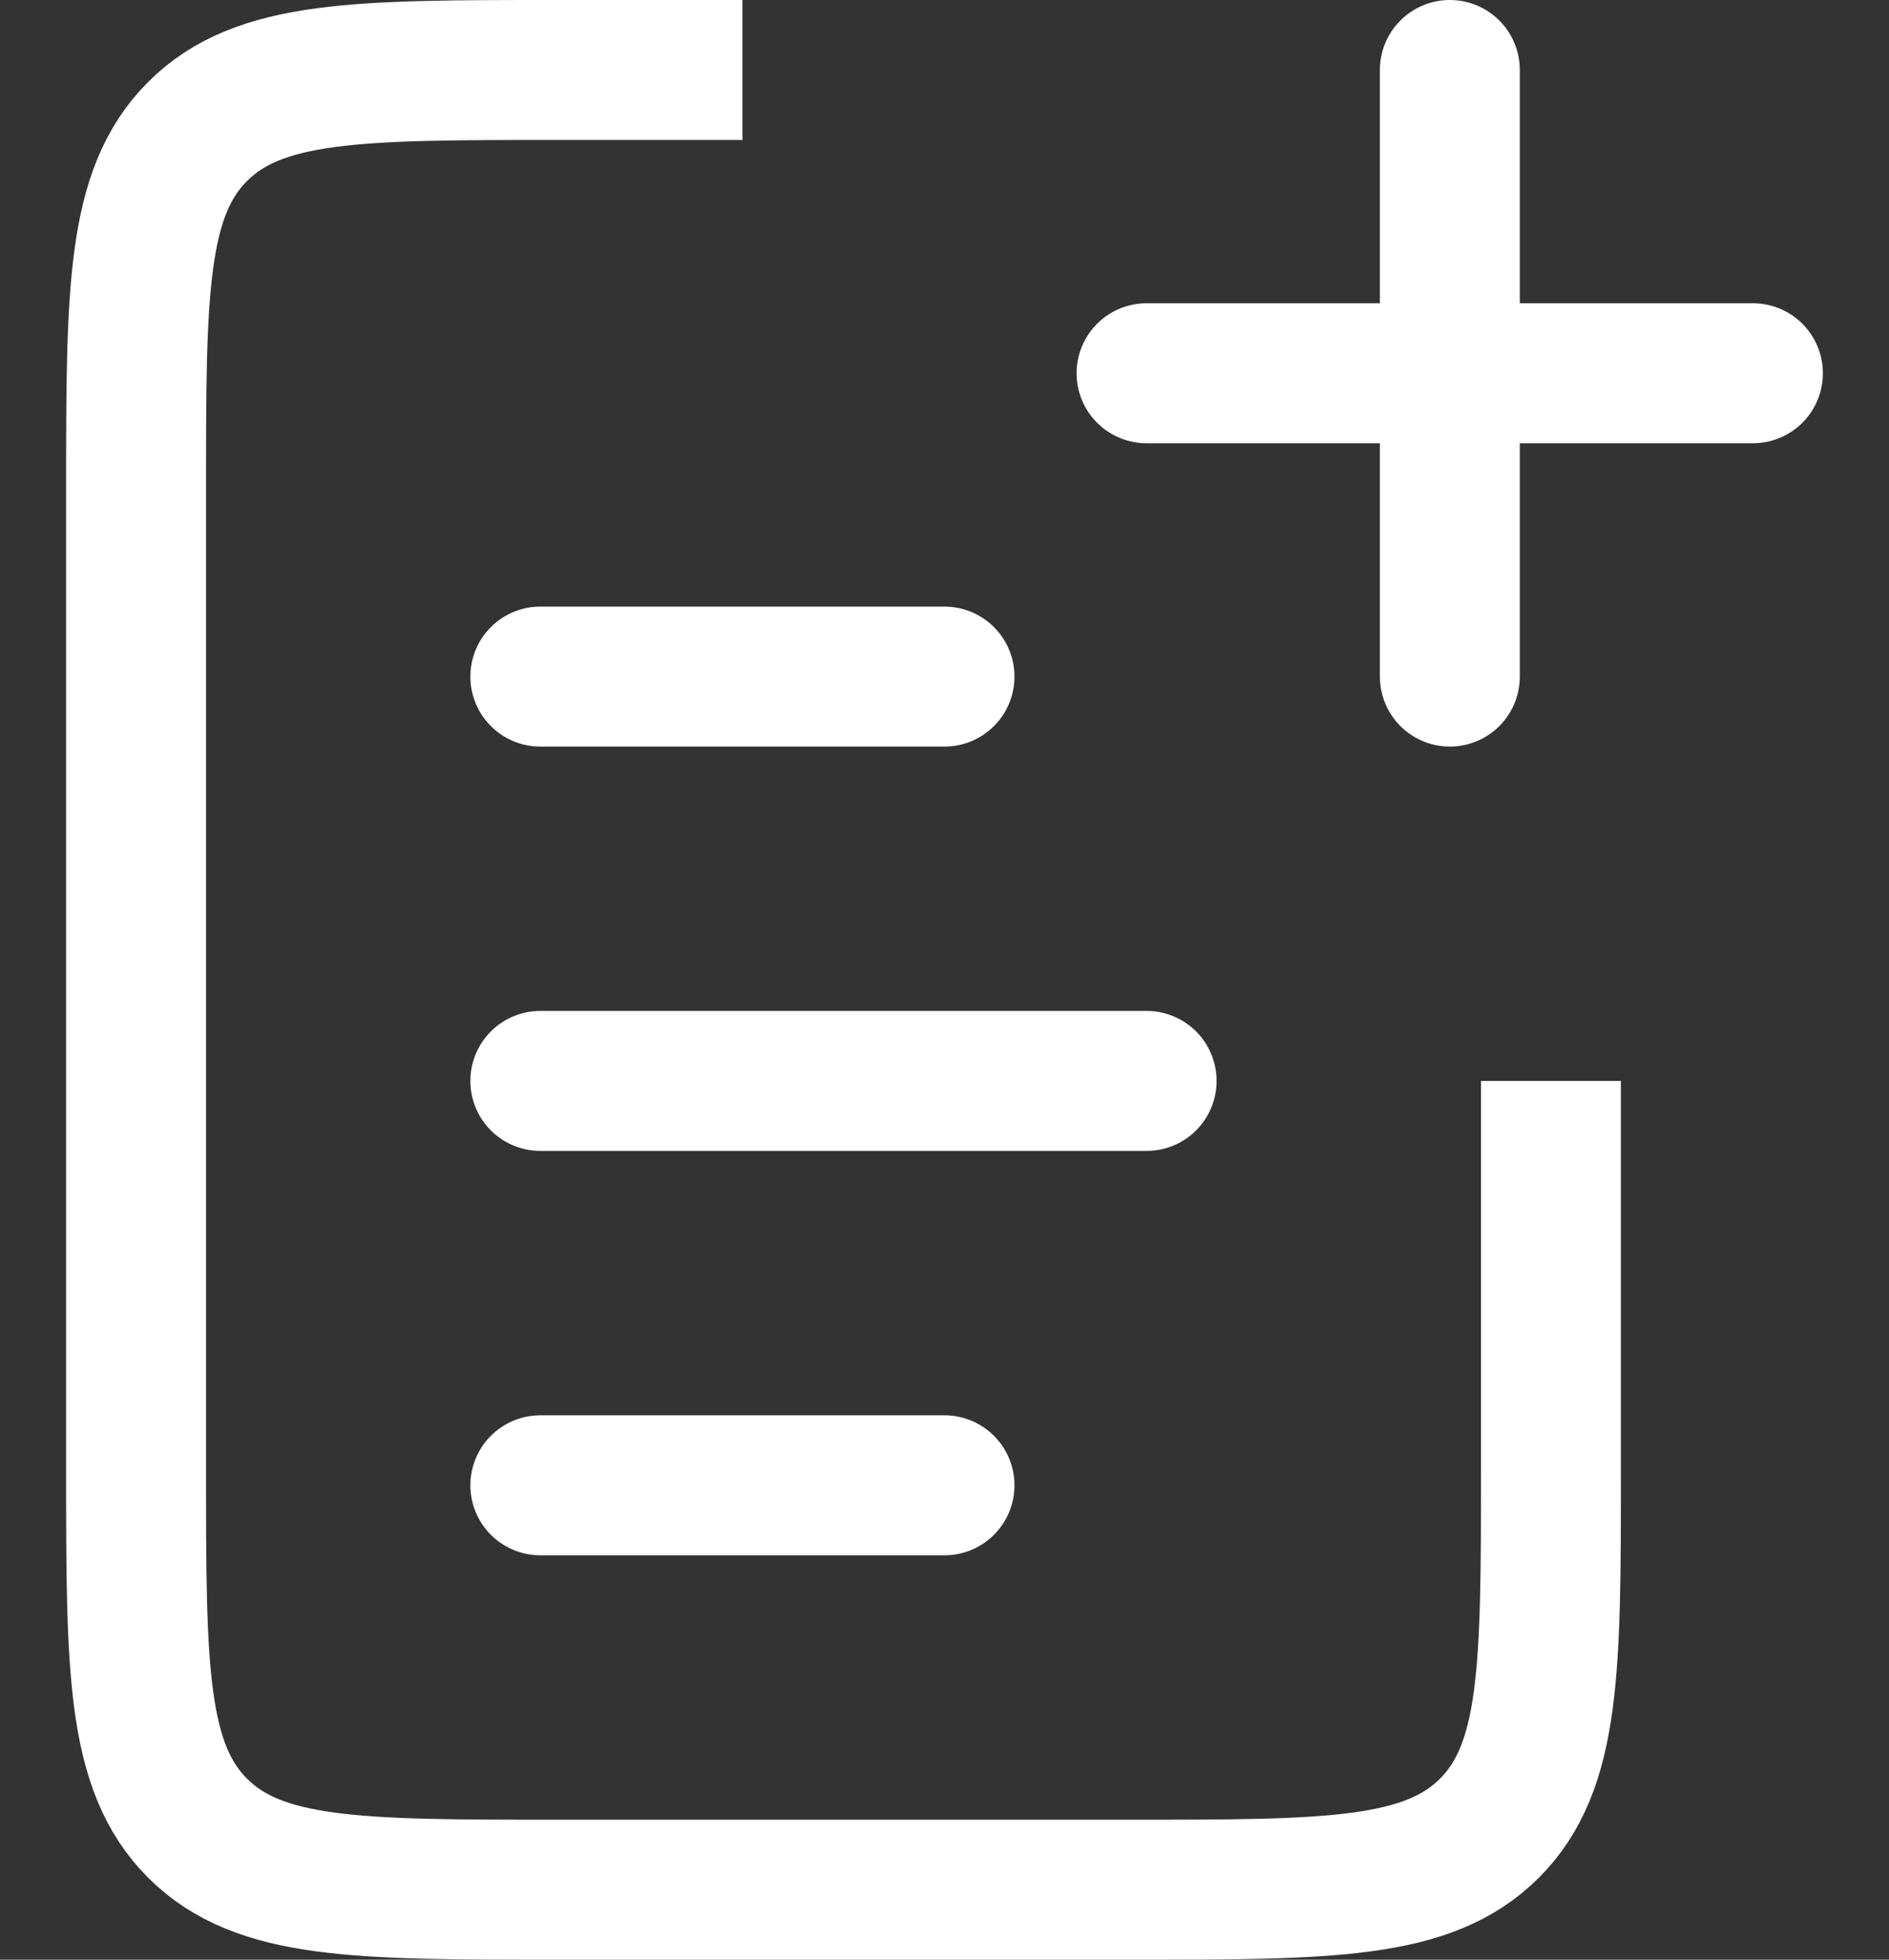 <svg width="27" height="28" viewBox="0 0 27 28" fill="none" xmlns="http://www.w3.org/2000/svg">
<rect x="0" y="0" width="27" height="28" fill="#333333" stroke="none"/>
<path d="M7.723 15.444L16.389 15.444" stroke="white" stroke-width="2" stroke-linecap="round"/>
<path d="M7.723 9.667L13.5 9.667" stroke="white" stroke-width="2" stroke-linecap="round"/>
<path d="M7.723 21.222L13.5 21.222" stroke="white" stroke-width="2" stroke-linecap="round"/>
<path d="M22.168 15.444V21C22.168 23.828 22.168 25.243 21.289 26.121C20.41 27 18.996 27 16.168 27H7.945C5.117 27 3.703 27 2.824 26.121C1.945 25.243 1.945 23.828 1.945 21V7C1.945 4.172 1.945 2.757 2.824 1.879C3.703 1 5.117 1 7.945 1H10.612" stroke="white" stroke-width="2"/>
<path d="M20.723 1L20.723 9.667" stroke="white" stroke-width="2" stroke-linecap="round"/>
<path d="M25.055 5.333L16.388 5.333" stroke="white" stroke-width="2" stroke-linecap="round"/>
</svg>
